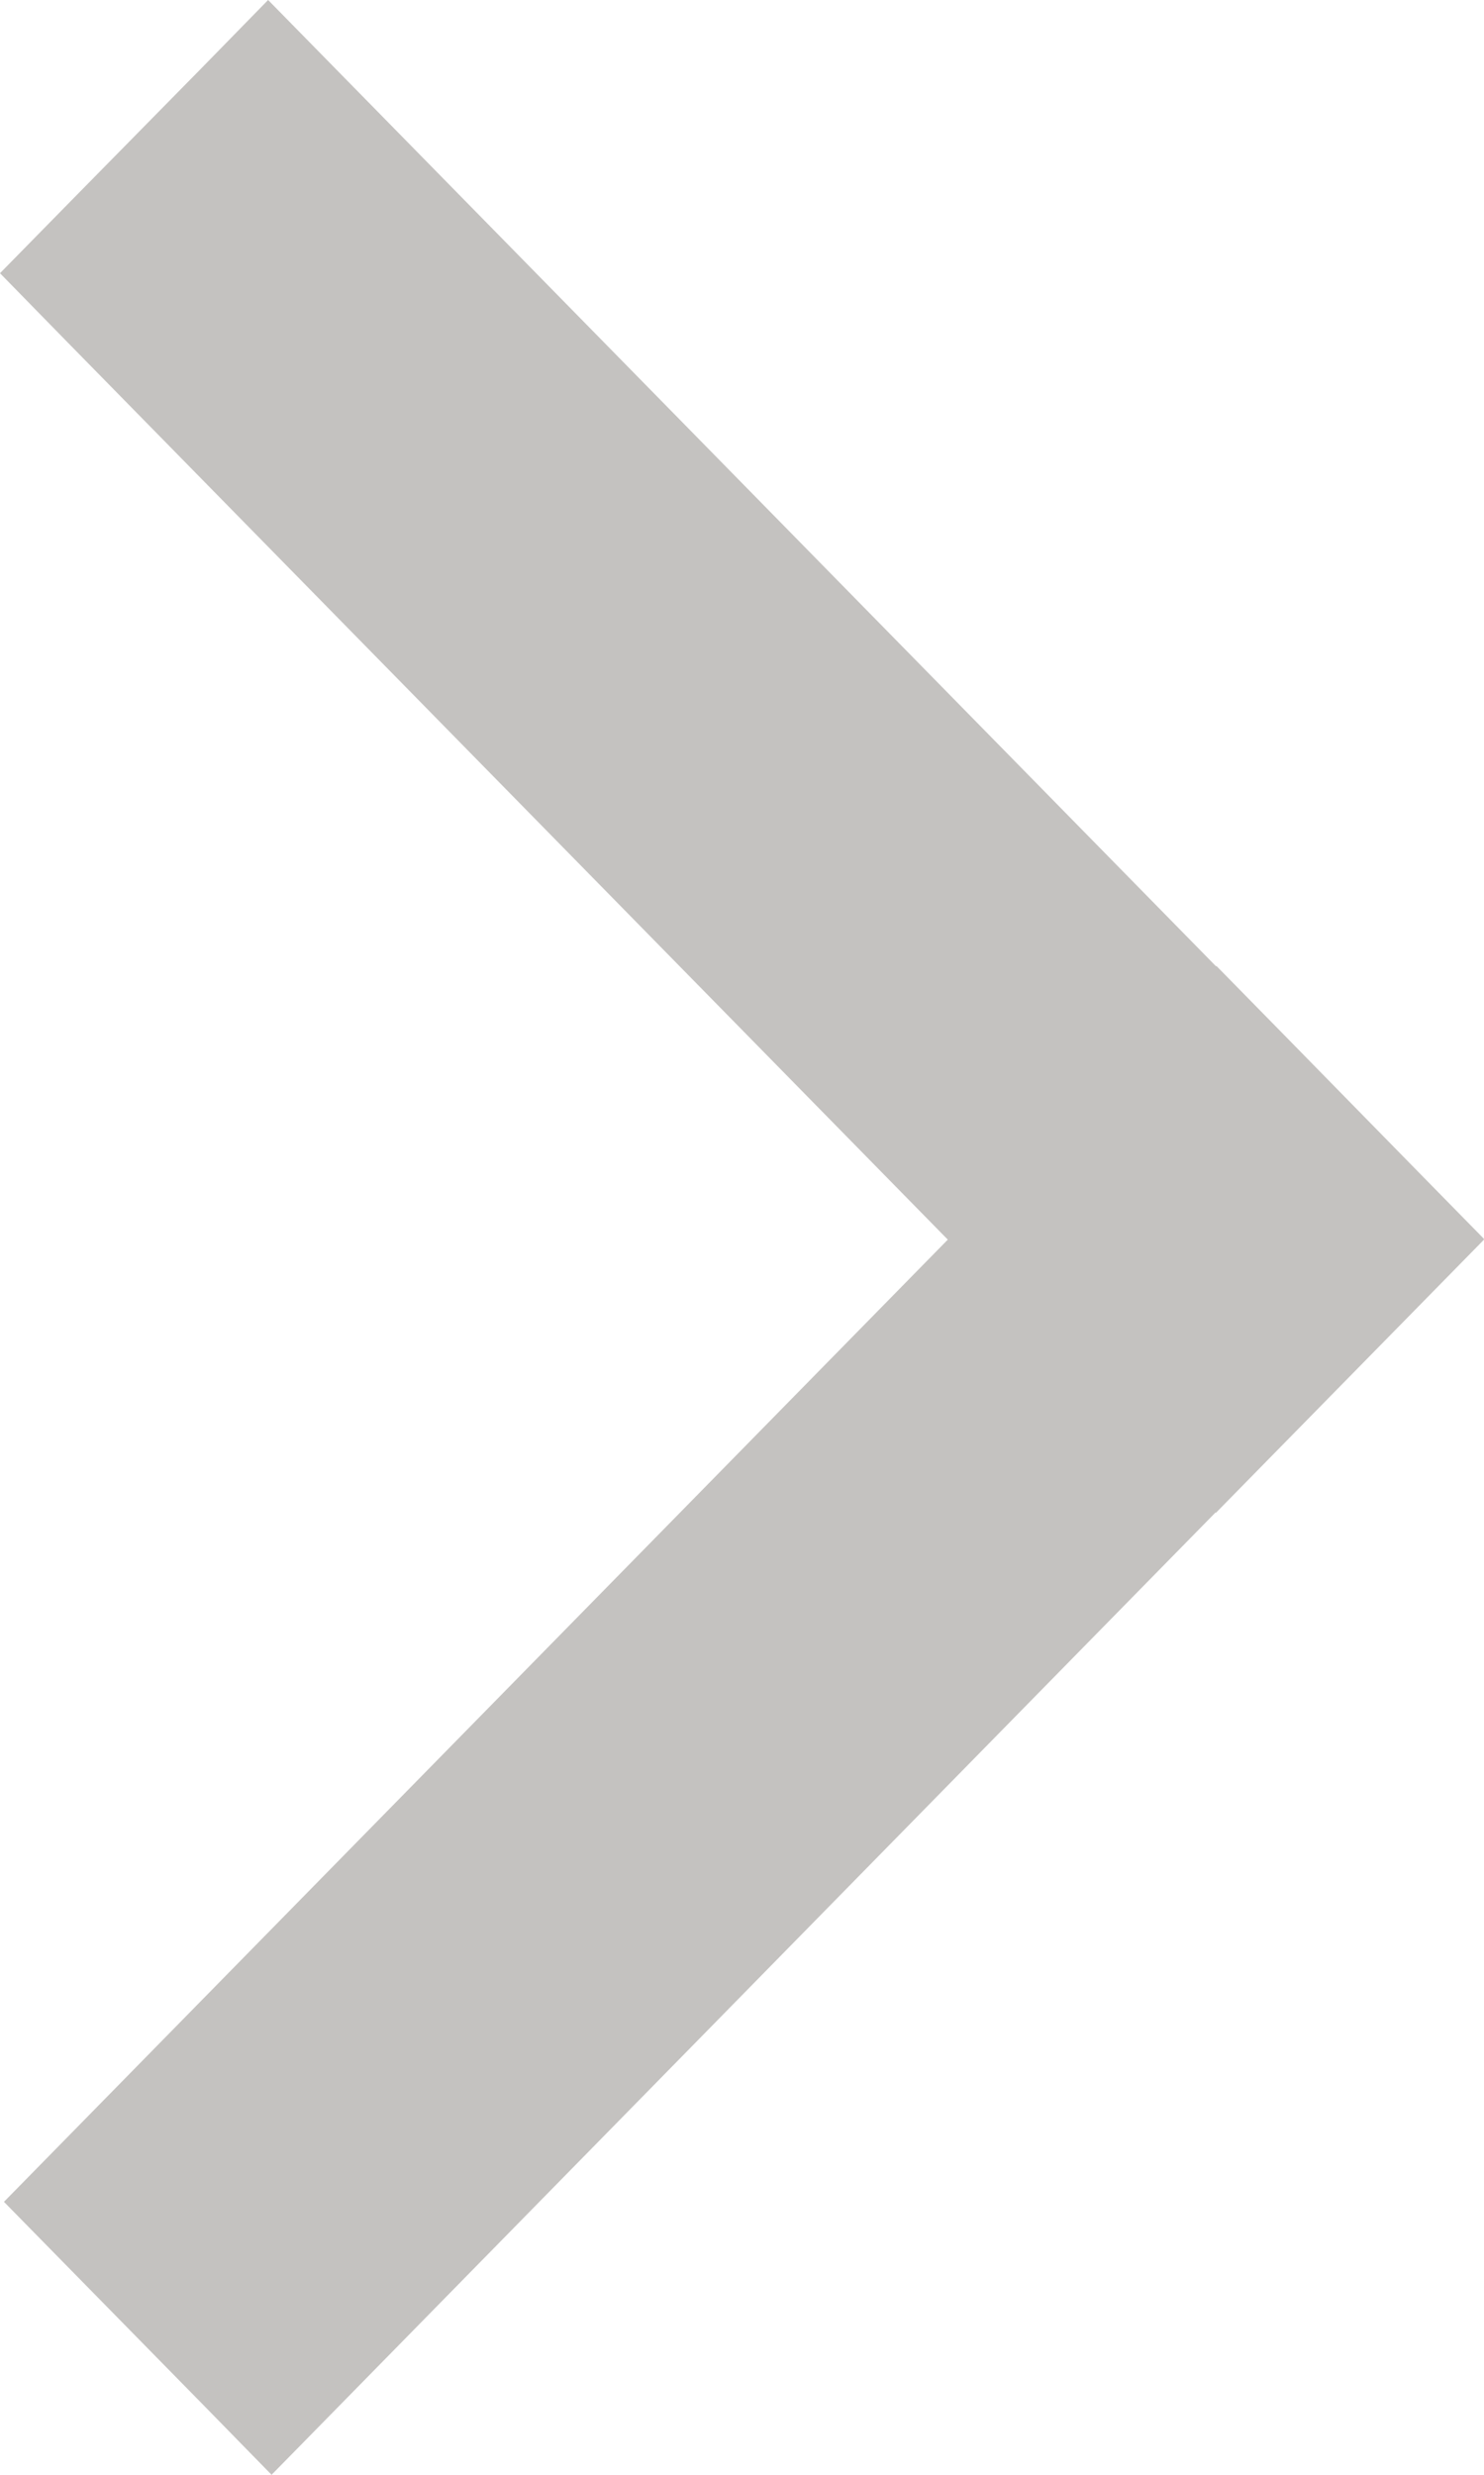 <?xml version="1.0" encoding="UTF-8"?>
<svg width="6px" height="10px" viewBox="0 0 6 10" version="1.1" xmlns="http://www.w3.org/2000/svg" xmlns:xlink="http://www.w3.org/1999/xlink">
    <!-- Generator: Sketch 53.2 (72643) - https://sketchapp.com -->
    <title>系统icon/List/跳转箭头@2x</title>
    <desc>Created with Sketch.</desc>
    <g id="系统icon/List/跳转箭头" stroke="none" stroke-width="1" fill="none" fill-rule="evenodd">
        <polygon id="跳转箭头" fill="#C4C2C0" fill-rule="nonzero" points="4.101 5.283 4.101 4.735 0.285 8.623 0.016 8.897 0.285 9.171 0.831 9.727 1.098 10 1.366 9.727 5.182 5.839 4.914 5.565 4.647 5.839 4.648 5.841 4.916 6.113 5.183 5.841 5.731 5.283 6 5.009 5.731 4.735 5.729 4.733 5.462 5.007 5.729 5.282 5.731 5.28 6 5.006 5.731 4.732 5.185 4.175 4.918 3.903 4.65 4.175 4.648 4.177 4.916 4.451 5.184 4.177 1.352 0.273 1.084 0 0.817 0.273 0.269 0.83 0 1.104 0.269 1.379 4.101 5.283"></polygon>
    </g>
</svg>